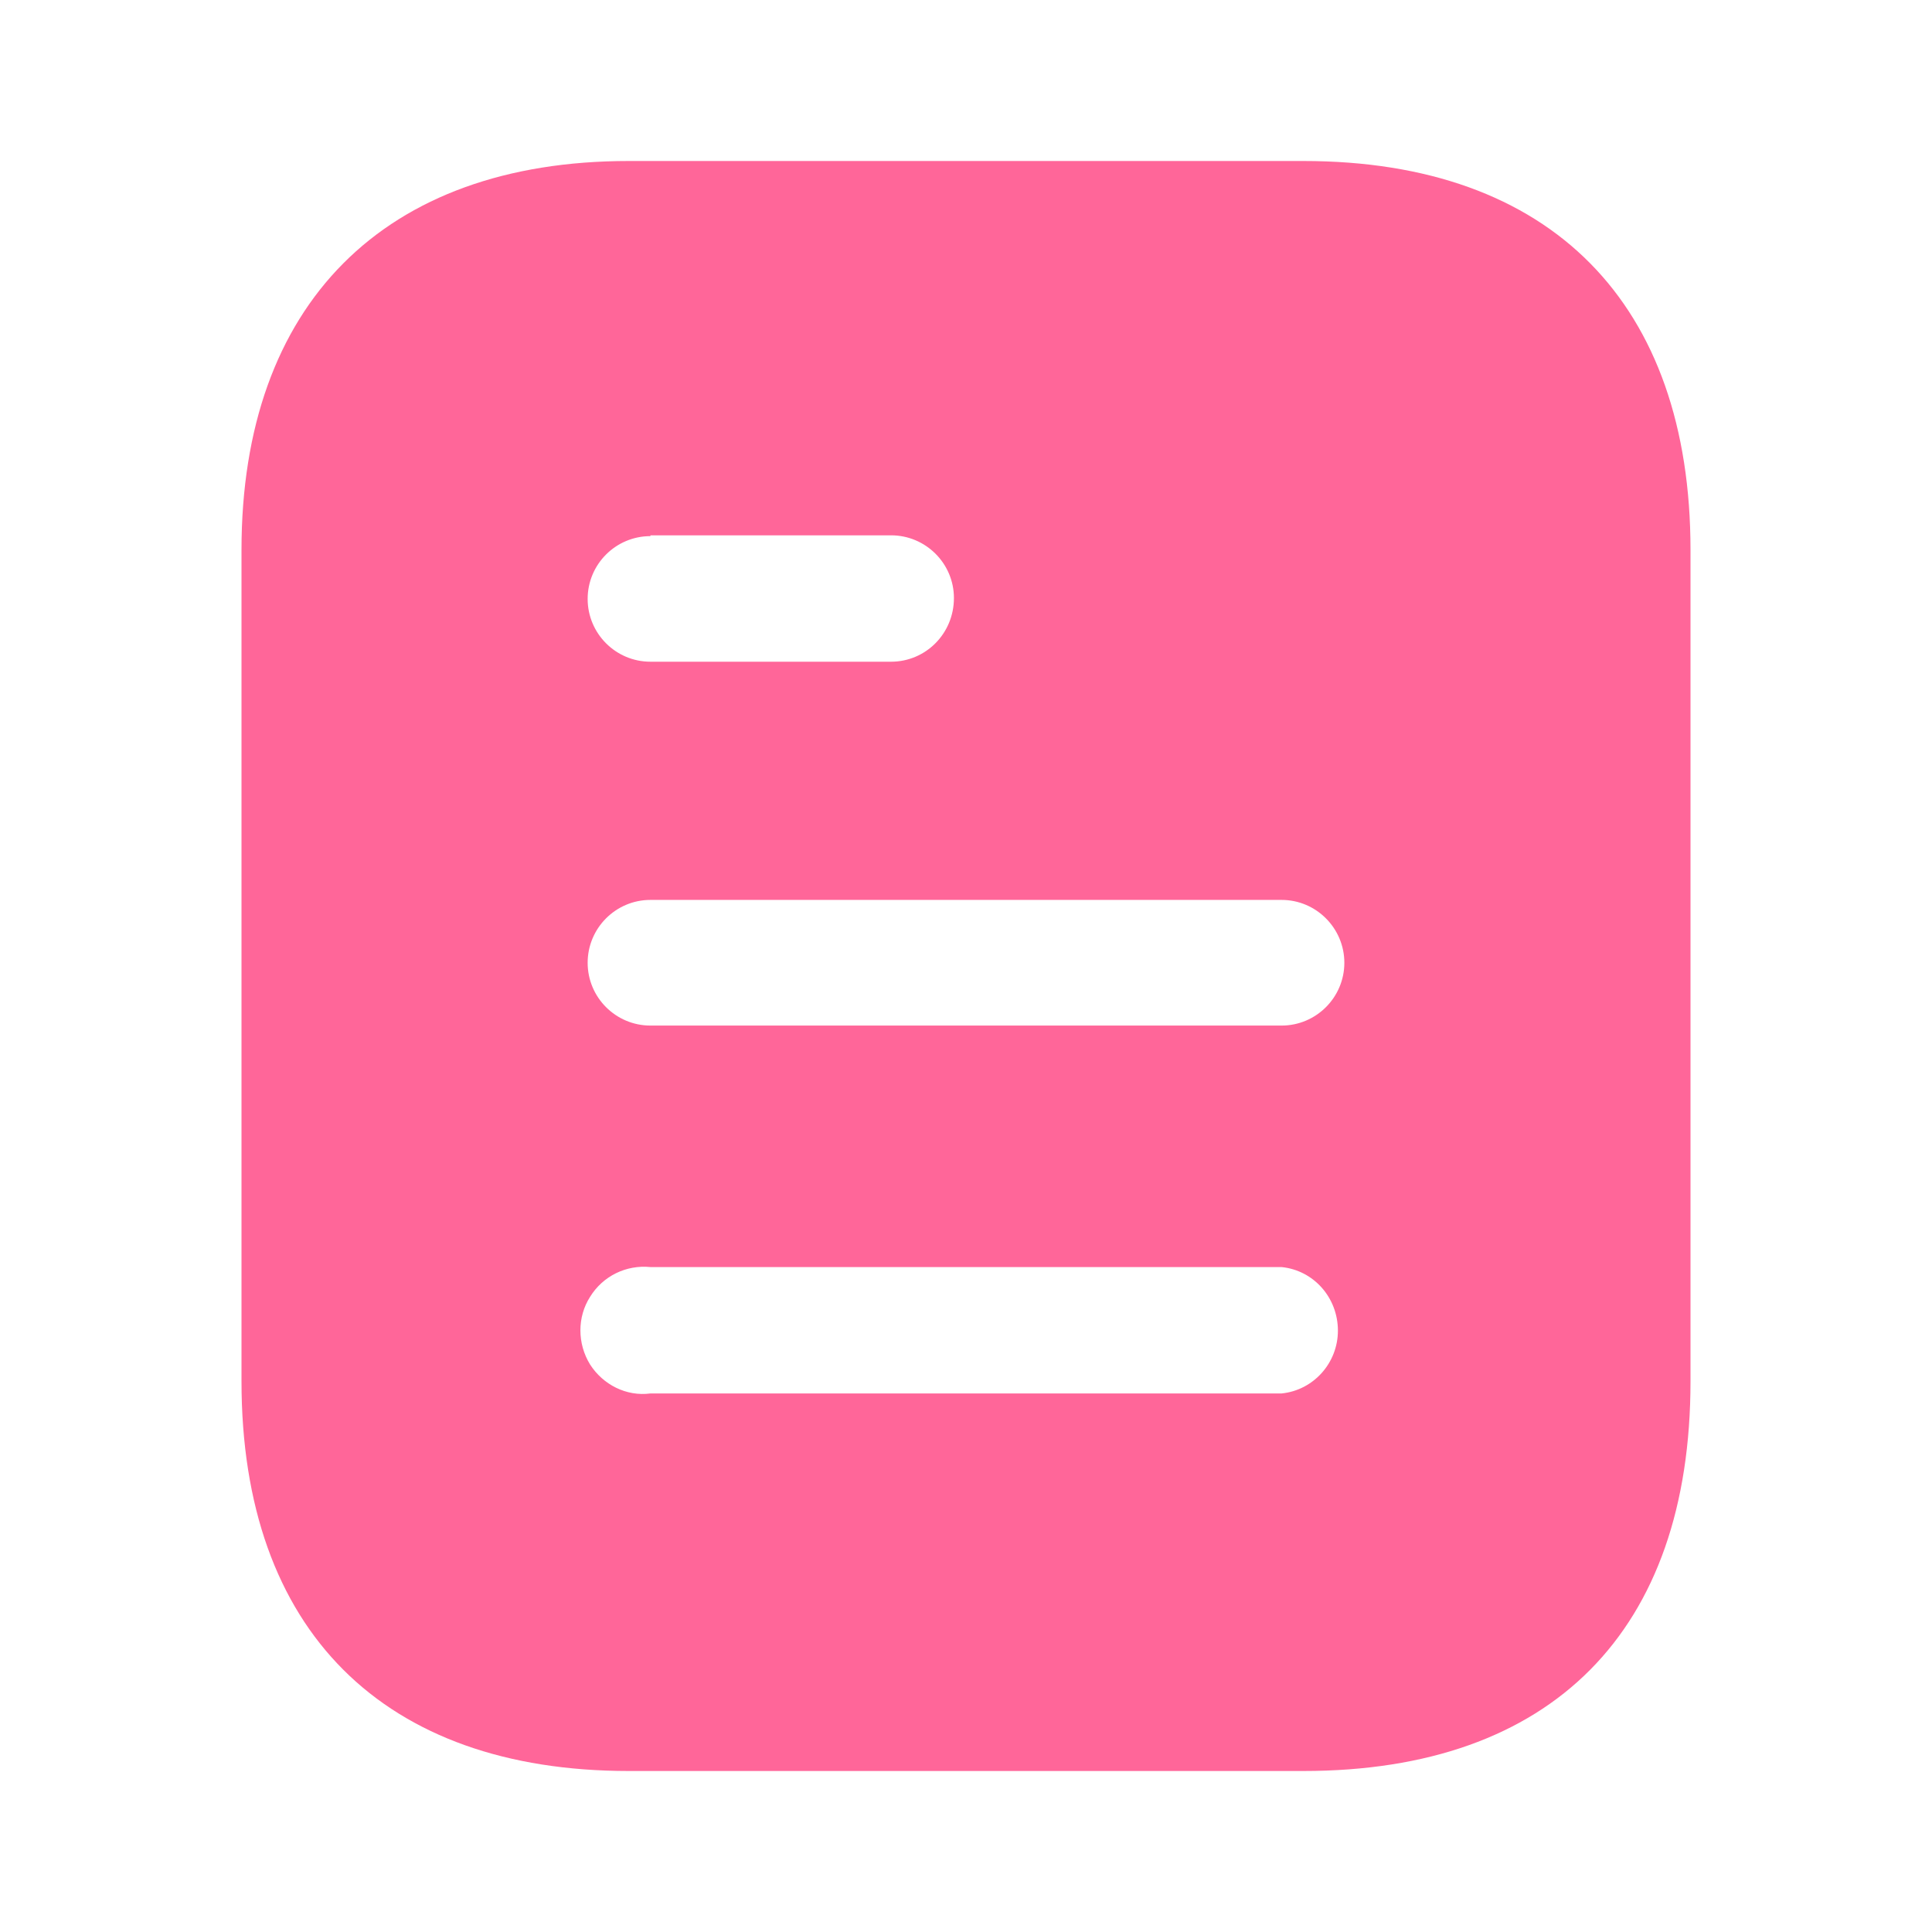 <svg width="288" height="288" viewBox="0 0 288 288" fill="none" xmlns="http://www.w3.org/2000/svg">
<path d="M194.292 24C231.36 24 252 45.36 252 81.96V205.92C252 243.12 231.36 264 194.292 264H93.72C57.24 264 36 243.12 36 205.92V81.96C36 45.36 57.24 24 93.72 24H194.292ZM96.96 188.88C93.36 188.52 89.88 190.2 87.96 193.32C86.04 196.32 86.04 200.28 87.96 203.4C89.88 206.4 93.36 208.2 96.96 207.72H191.04C195.828 207.24 199.44 203.148 199.44 198.36C199.44 193.44 195.828 189.36 191.04 188.88H96.96ZM191.04 134.148H96.96C91.788 134.148 87.6 138.36 87.6 143.52C87.6 148.68 91.788 152.88 96.96 152.88H191.04C196.2 152.88 200.4 148.68 200.4 143.52C200.4 138.36 196.2 134.148 191.04 134.148ZM132.828 79.8H96.96V79.92C91.788 79.92 87.6 84.12 87.6 89.28C87.6 94.44 91.788 98.64 96.96 98.64H132.828C138 98.64 142.2 94.44 142.2 89.148C142.2 84 138 79.8 132.828 79.8Z" fill="#FF6699"/>
</svg>
